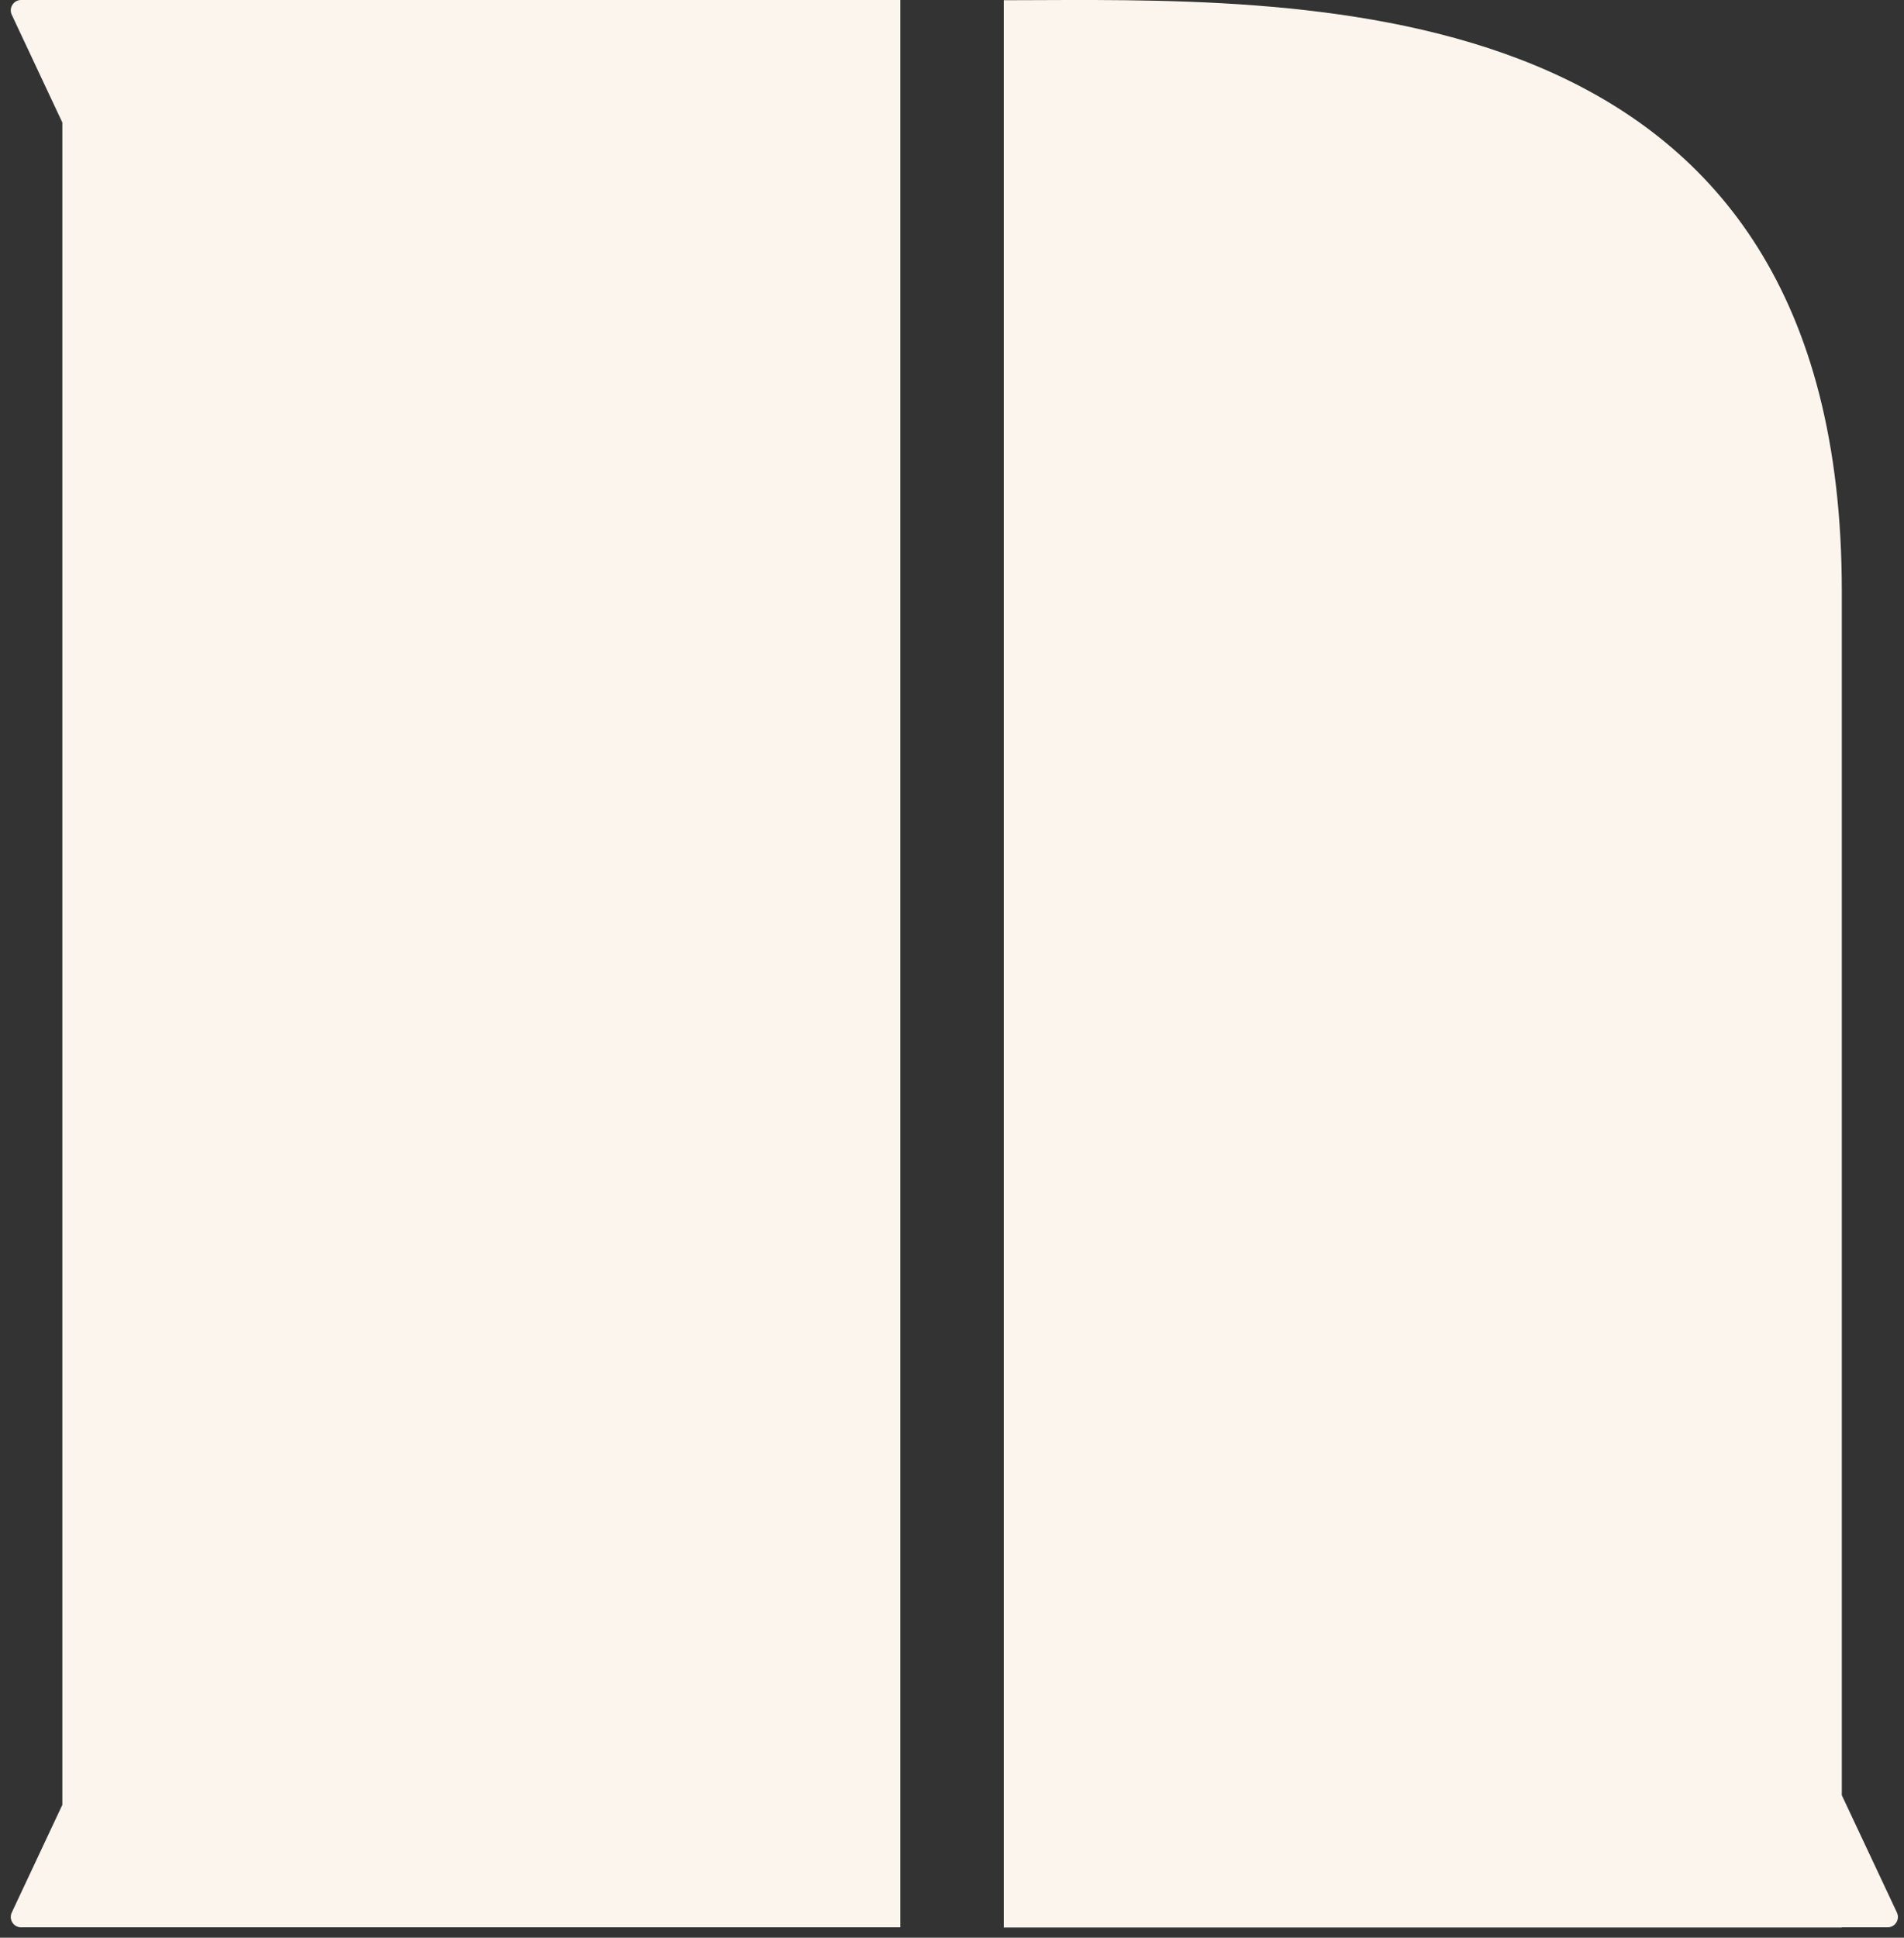 <svg width="172" height="175" viewBox="0 0 172 175" fill="none" xmlns="http://www.w3.org/2000/svg">
<rect x="0" y="0" width="172" height="175" fill="#333333" stroke="none"/>
<path fill-rule="evenodd" clip-rule="evenodd" d="M6.978 0H81.334V174.064H6.978H5.632H1.903C1.221 174.064 0.772 173.35 1.062 172.73L5.632 163.001V11.064L1.062 1.334C0.772 0.714 1.221 0 1.903 0H5.632H6.978Z" fill="#FBF5ED"/>
<path fill-rule="evenodd" clip-rule="evenodd" d="M166.381 174.084H90.68V0.02C91.68 0.019 92.708 0.015 93.773 0.01C120.549 -0.099 166.381 -0.288 166.381 53.362V162.132L171.362 172.73C171.652 173.35 171.204 174.064 170.521 174.064H166.381V174.084Z" fill="#FBF5ED"/>
</svg>
